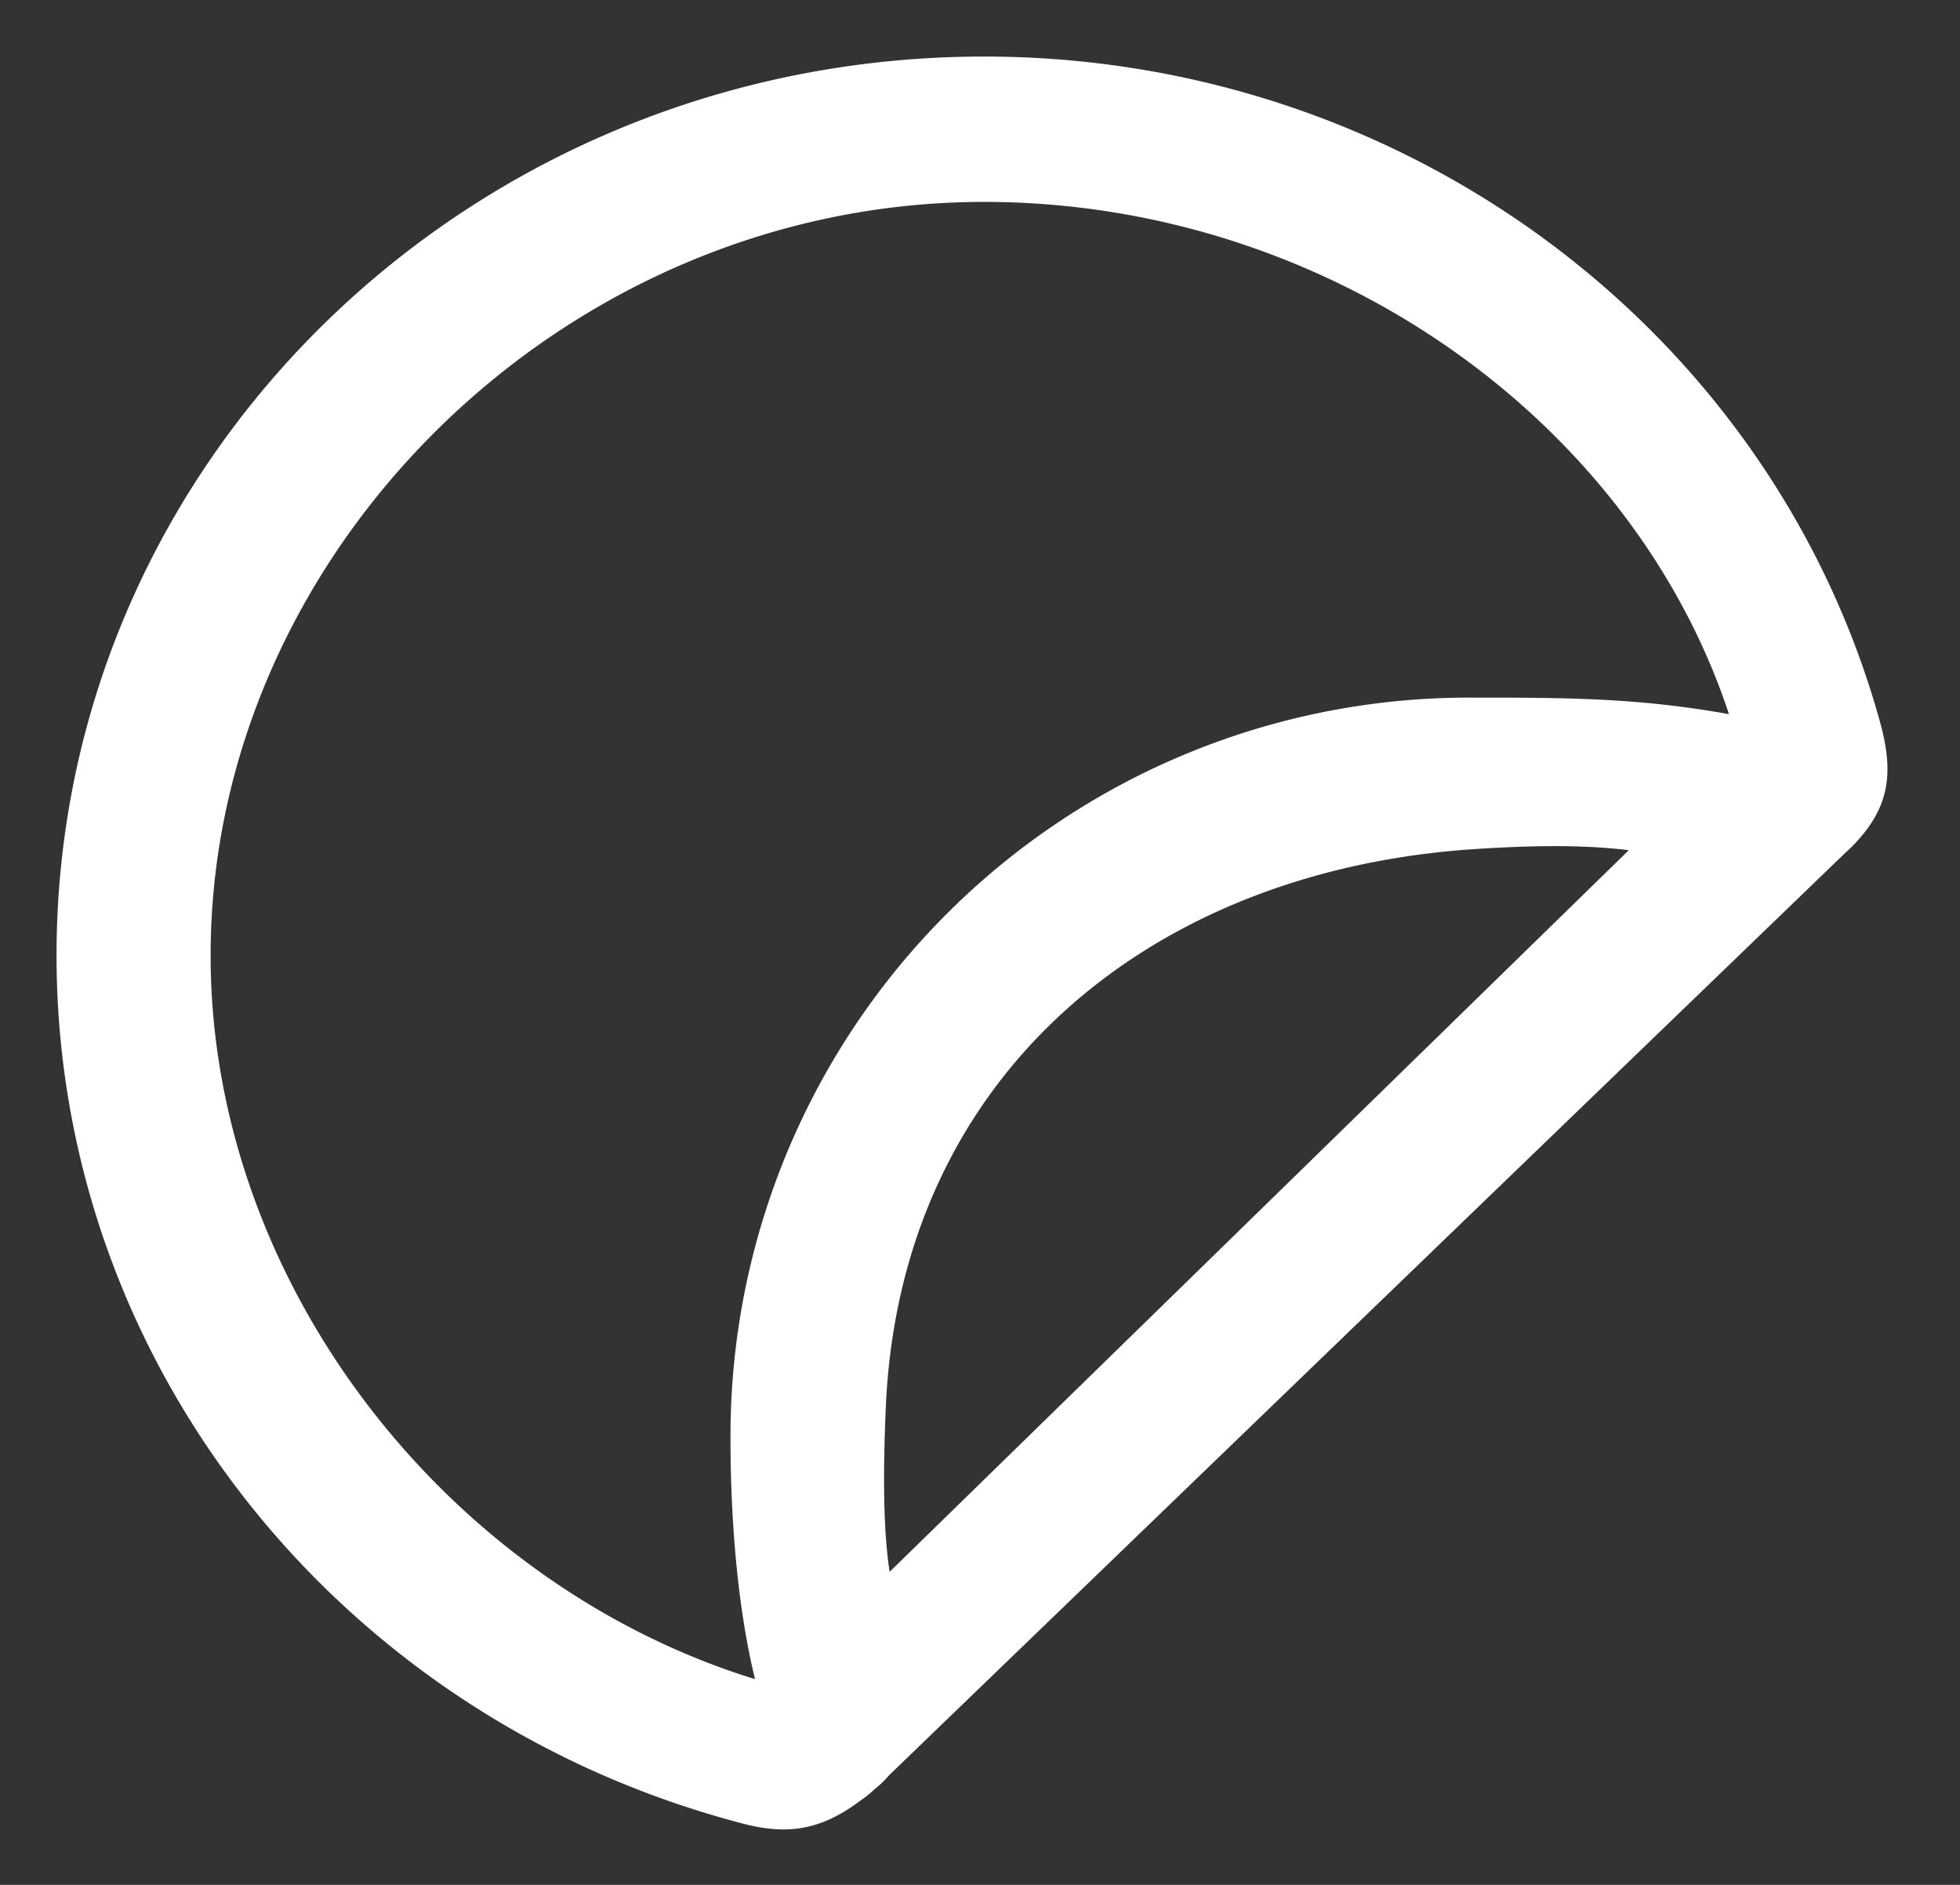 <svg width="26" height="25" viewBox="0 0 26 25" xmlns="http://www.w3.org/2000/svg" xmlns:xlink="http://www.w3.org/1999/xlink">
    <rect x="0" y="0" width="26" height="25" fill="#333333" stroke="none"/>
    <defs>
        <path d="M12.054 0c5.471 0 10.228 3.562 11.639 8.624.175.628.119.978-.266 1.39a1.519 1.519 0 0 1-.108.104L10.603 22.383a.795.795 0 0 1-.102.106l-.07.058-.008.009a1.145 1.145 0 0 1-.148.118c-.425.319-.777.42-1.335.277C3.716 21.6 0 17.003 0 11.672 0 5.21 5.412 0 12.054 0zm0 1.428c-5.71 0-10.51 4.748-10.51 10.244 0 4.585 3.398 8.791 7.782 9.948l.037-.035.012.048c-.322-1.024-.435-2.377-.435-3.565a9.543 9.543 0 0 1 9.597-9.565c1.342 0 2.37 0 3.759.295-1.183-4.243-5.461-7.37-10.242-7.37zm6.483 8.585c-4.476.297-7.839 3.154-8.036 7.635-.059 1.344-.007 2.233.163 2.683l10.47-10.22c-.79-.17-1.679-.158-2.597-.098z" id="oh4v4wa0ba"/>
    </defs>
    <use stroke="#FFF" stroke-width=".5" fill="#FFF" stroke-linejoin="round" xlink:href="#oh4v4wa0ba" transform="translate(1 1)" fill-rule="evenodd"/>
</svg>
